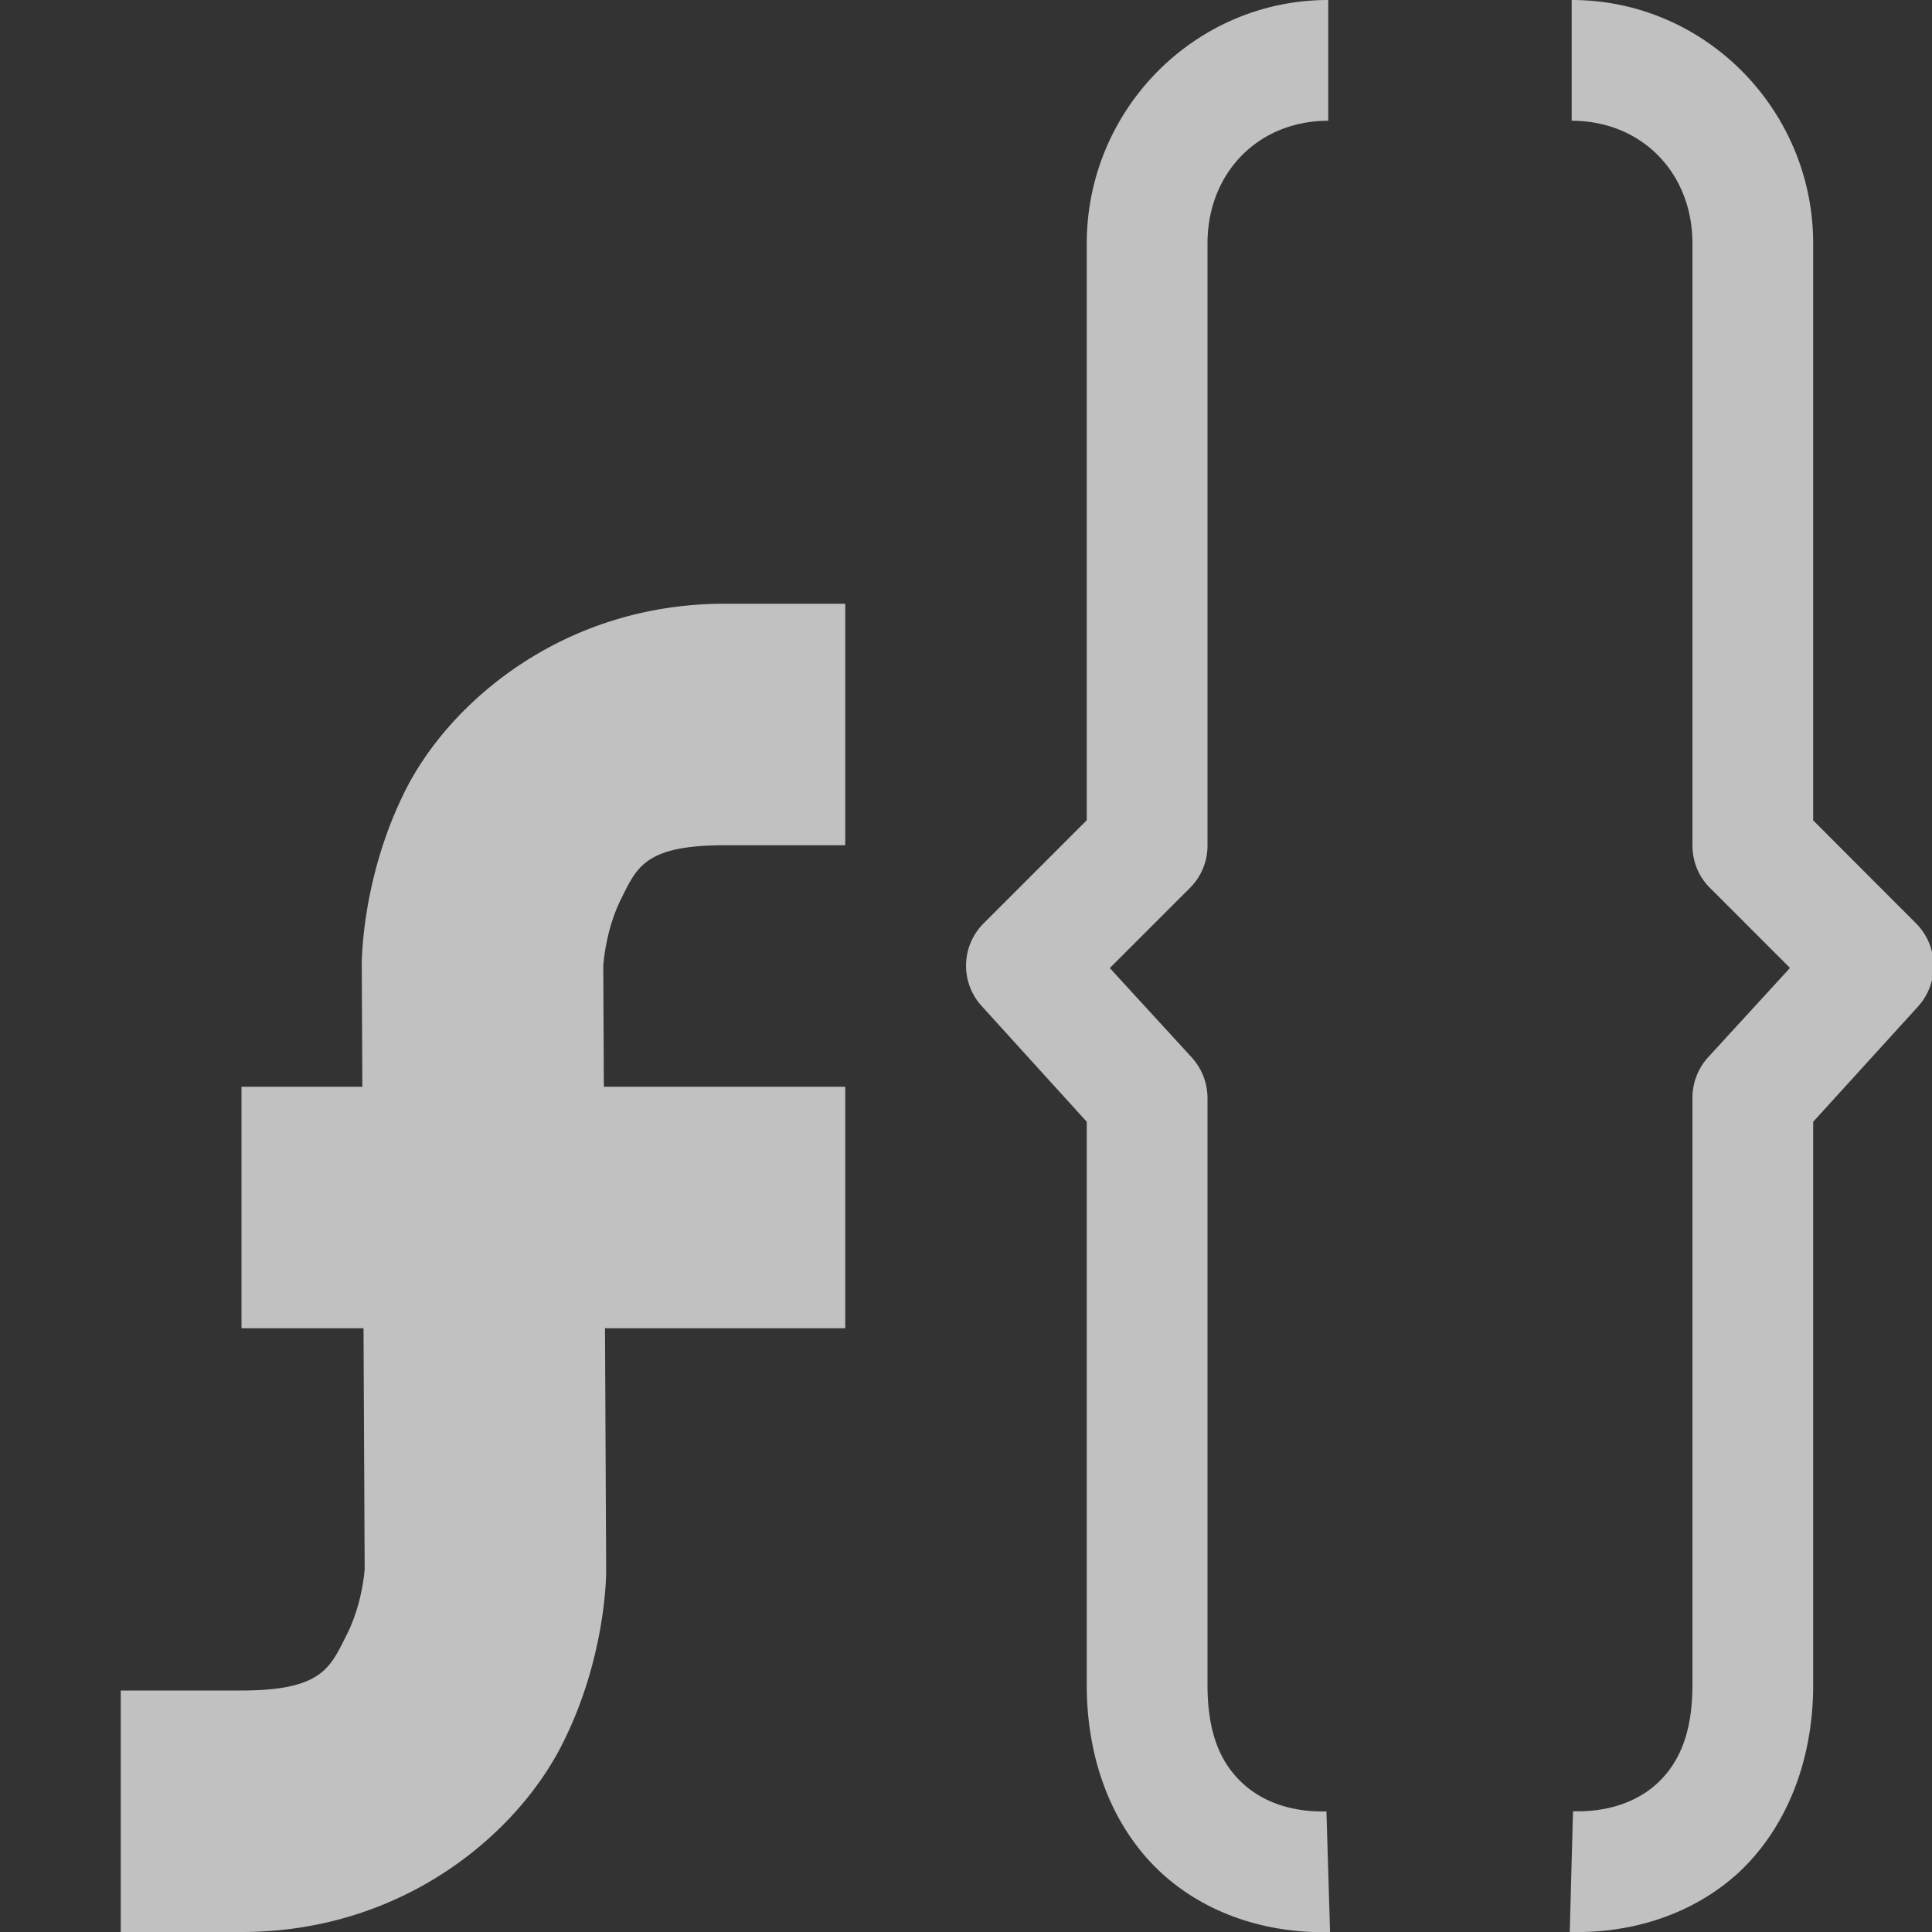 <svg xmlns="http://www.w3.org/2000/svg" width="16" height="16">
    <rect width="100%" height="100%" fill="#333333" stroke="none"/>
    <g fill="#fdfdfd" opacity=".7">
        <path d="M11 0C9.89 0 9 .914 9 2.016v4.777l-.852.852a.495.495 0 0 0-.015.69L9 9.29v4.664c0 .656.234 1.207.625 1.563.387.351.895.496 1.39.484l-.03-1c-.278.008-.52-.074-.688-.227-.168-.152-.297-.386-.297-.82v-4.86a.5.5 0 0 0-.129-.335l-.68-.742.664-.664A.493.493 0 0 0 10 7V2.016C10 1.43 10.422 1 11 1zM6 5c-1.332 0-2.277.813-2.645 1.55-.37.74-.359 1.45-.359 1.45l.024 4.992s-.016.29-.153.555C2.734 13.809 2.668 14 2 14H1v2h1c1.336 0 2.277-.809 2.652-1.547.375-.734.368-1.445.368-1.445v-.004L4.996 8s.016-.29.145-.55C5.273 7.186 5.336 7 6 7h1V5zm0 0"/>
        <path d="M2 9v2h5V9zM13.016 0v1c.578 0 1 .43 1 1.016V7c0 .133.05.258.144.352l.664.664-.68.742a.5.5 0 0 0-.128.336v4.86c0 .433-.13.667-.297.82-.168.152-.41.234-.692.226L13 16c.496.012 1-.133 1.39-.484.387-.356.626-.907.626-1.563V9.29l.867-.953a.5.5 0 0 0-.016-.691l-.851-.852V2.016c0-1.102-.891-2.016-2-2.016zm0 0"/>
    </g>
</svg>
